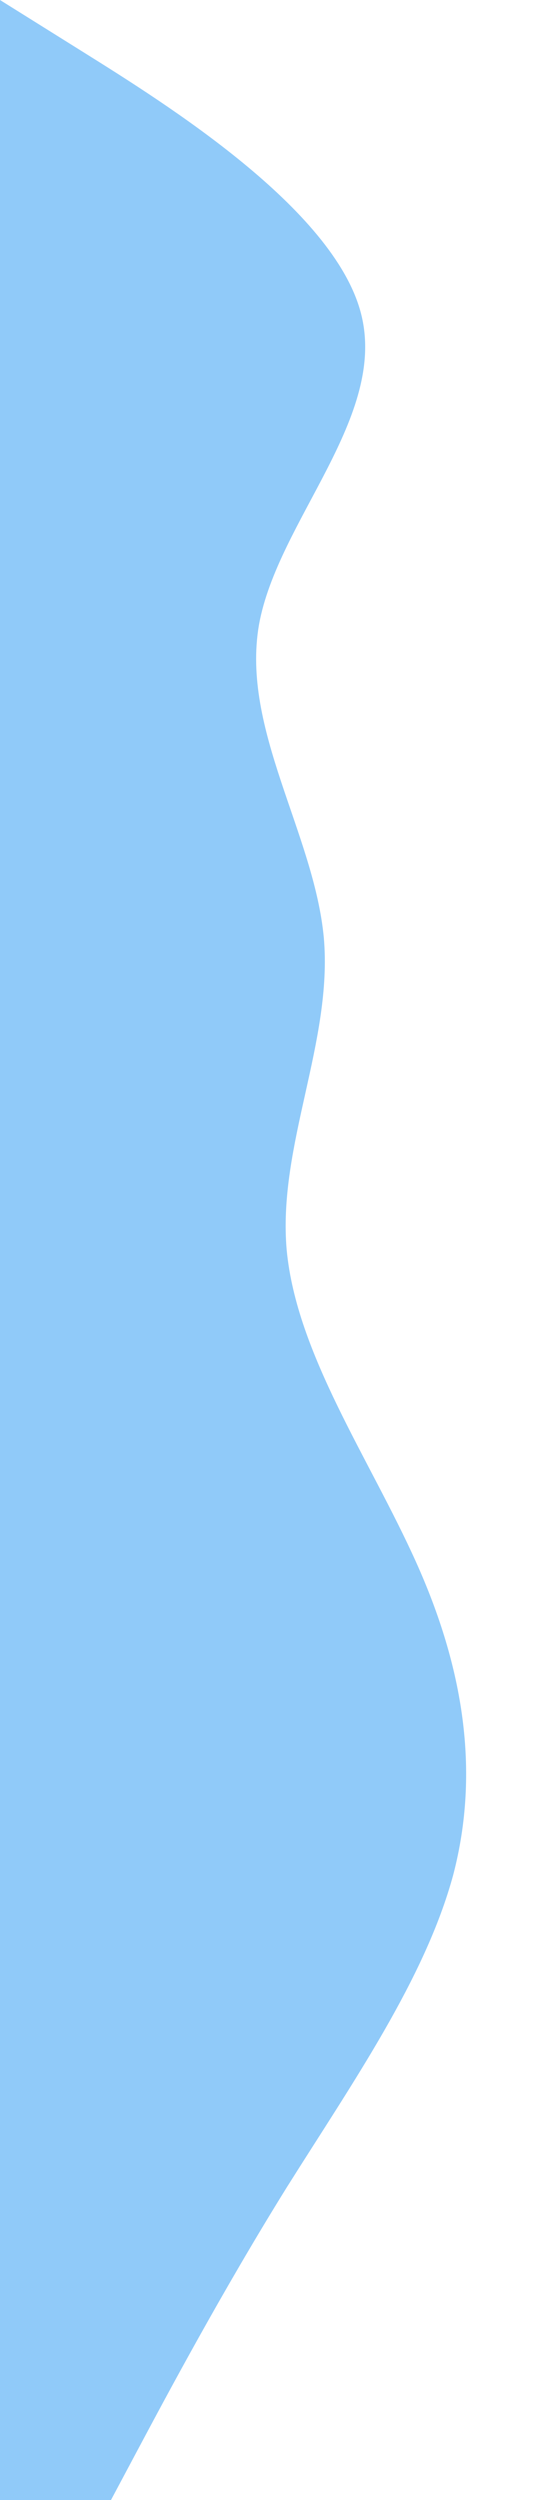 <svg width="320" height="1440" viewBox="0 0 320 1440" fill="none" xmlns="http://www.w3.org/2000/svg">
<g clip-path="url(#clip0)">
<path d="M1.52588e-05 0L48 30C96 60 192 120 208 180C224 240 160 300 149.3 360C139 420 181 480 186.7 540C192 600 160 660 165.3 720C171 780 213 840 240 900C267 960 277 1020 261.3 1080C245 1140 203 1200 165.3 1260C128 1320 96 1380 80 1410L64 1440H1.52588e-05V1410C1.52588e-05 1380 1.52588e-05 1320 1.52588e-05 1260C1.52588e-05 1200 1.52588e-05 1140 1.52588e-05 1080C1.52588e-05 1020 1.52588e-05 960 1.52588e-05 900C1.52588e-05 840 1.52588e-05 780 1.52588e-05 720C1.52588e-05 660 1.52588e-05 600 1.52588e-05 540C1.52588e-05 480 1.52588e-05 420 1.52588e-05 360C1.52588e-05 300 1.52588e-05 240 1.52588e-05 180C1.52588e-05 120 1.52588e-05 60 1.52588e-05 30V0Z" fill="#90caf9"/>
</g>
<defs>
<clipPath id="clip0">
<rect width="1440" height="320" fill="white" transform="translate(320) rotate(90)"/>
</clipPath>
</defs>
</svg>
